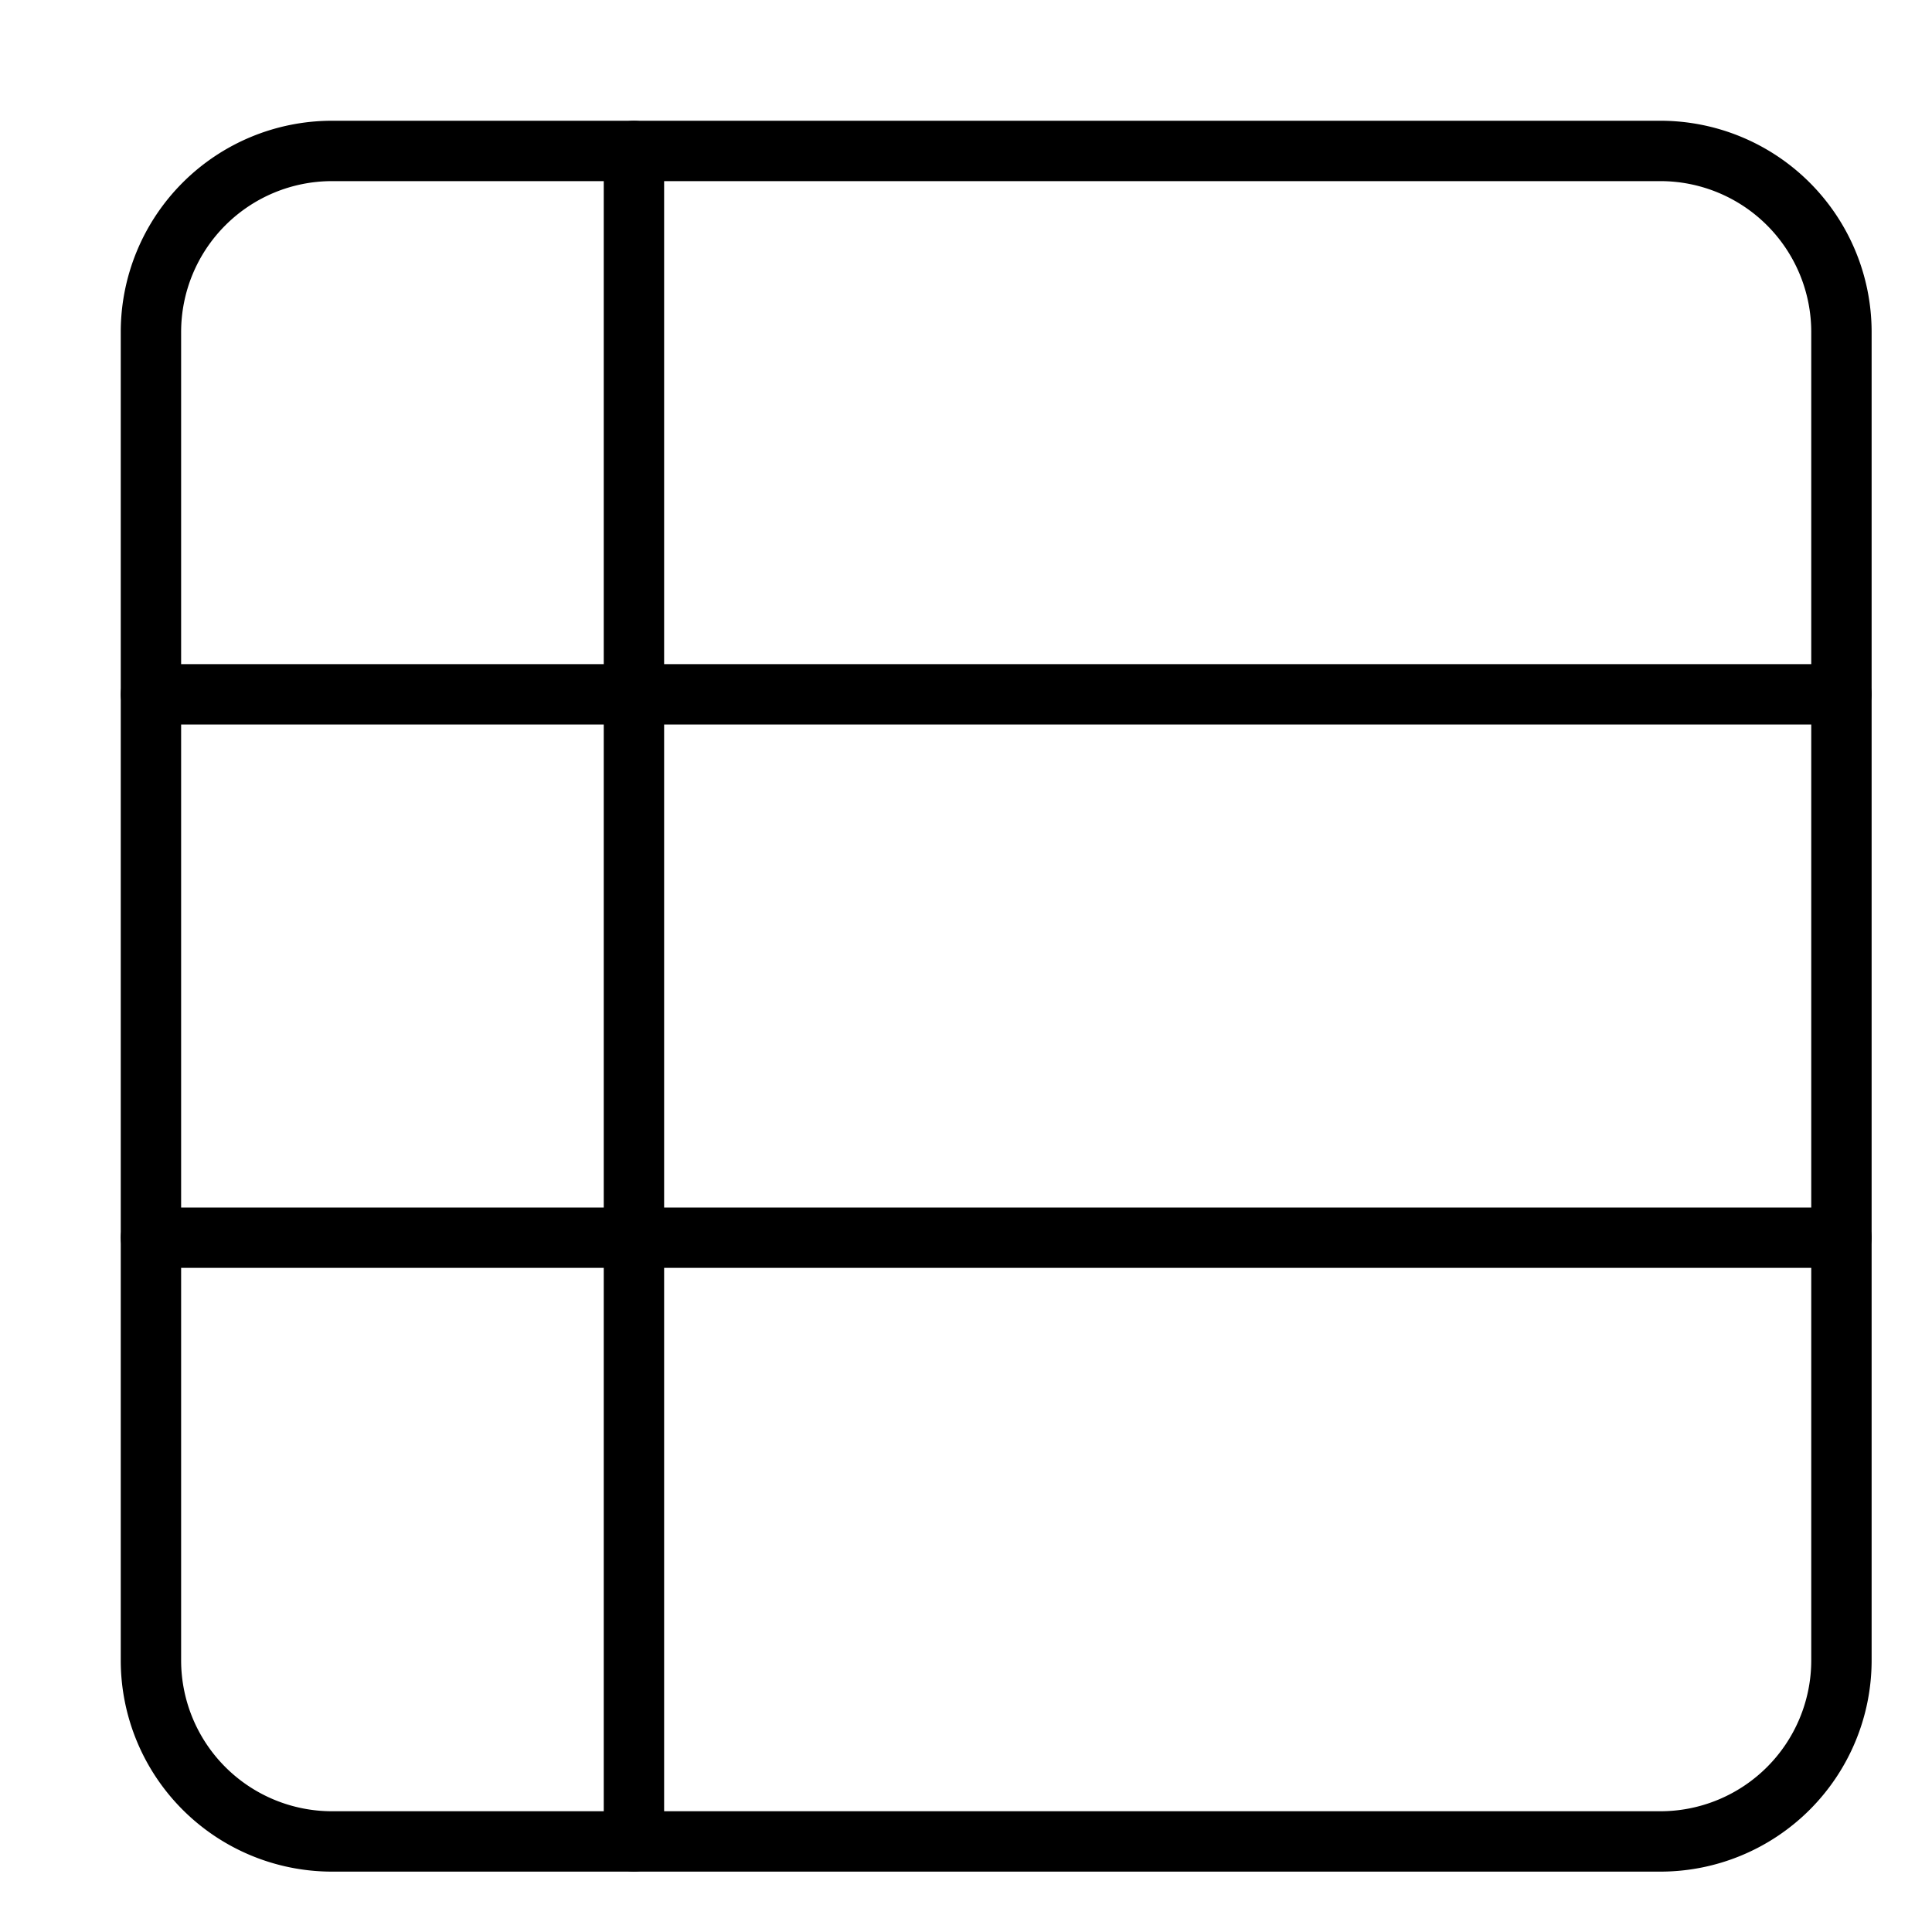 <svg xmlns="http://www.w3.org/2000/svg" viewBox="0 0 32 32"><title>row table</title><g stroke-linecap="round" stroke-width="1" fill="none" stroke="#000000" stroke-linejoin="round" class="nc-icon-wrapper" transform="translate(0.5 0.5)"><line x1="2" y1="11" x2="30" y2="11" data-cap="butt" stroke="#000000"></line><line x1="2" y1="20" x2="30" y2="20" data-cap="butt" stroke="#000000"></line><line x1="10" y1="2" x2="10" y2="30" data-cap="butt" stroke="#000000"></line><path d="M27,30H5a3,3,0,0,1-3-3V5A3,3,0,0,1,5,2H27a3,3,0,0,1,3,3V27A3,3,0,0,1,27,30Z"></path></g></svg>